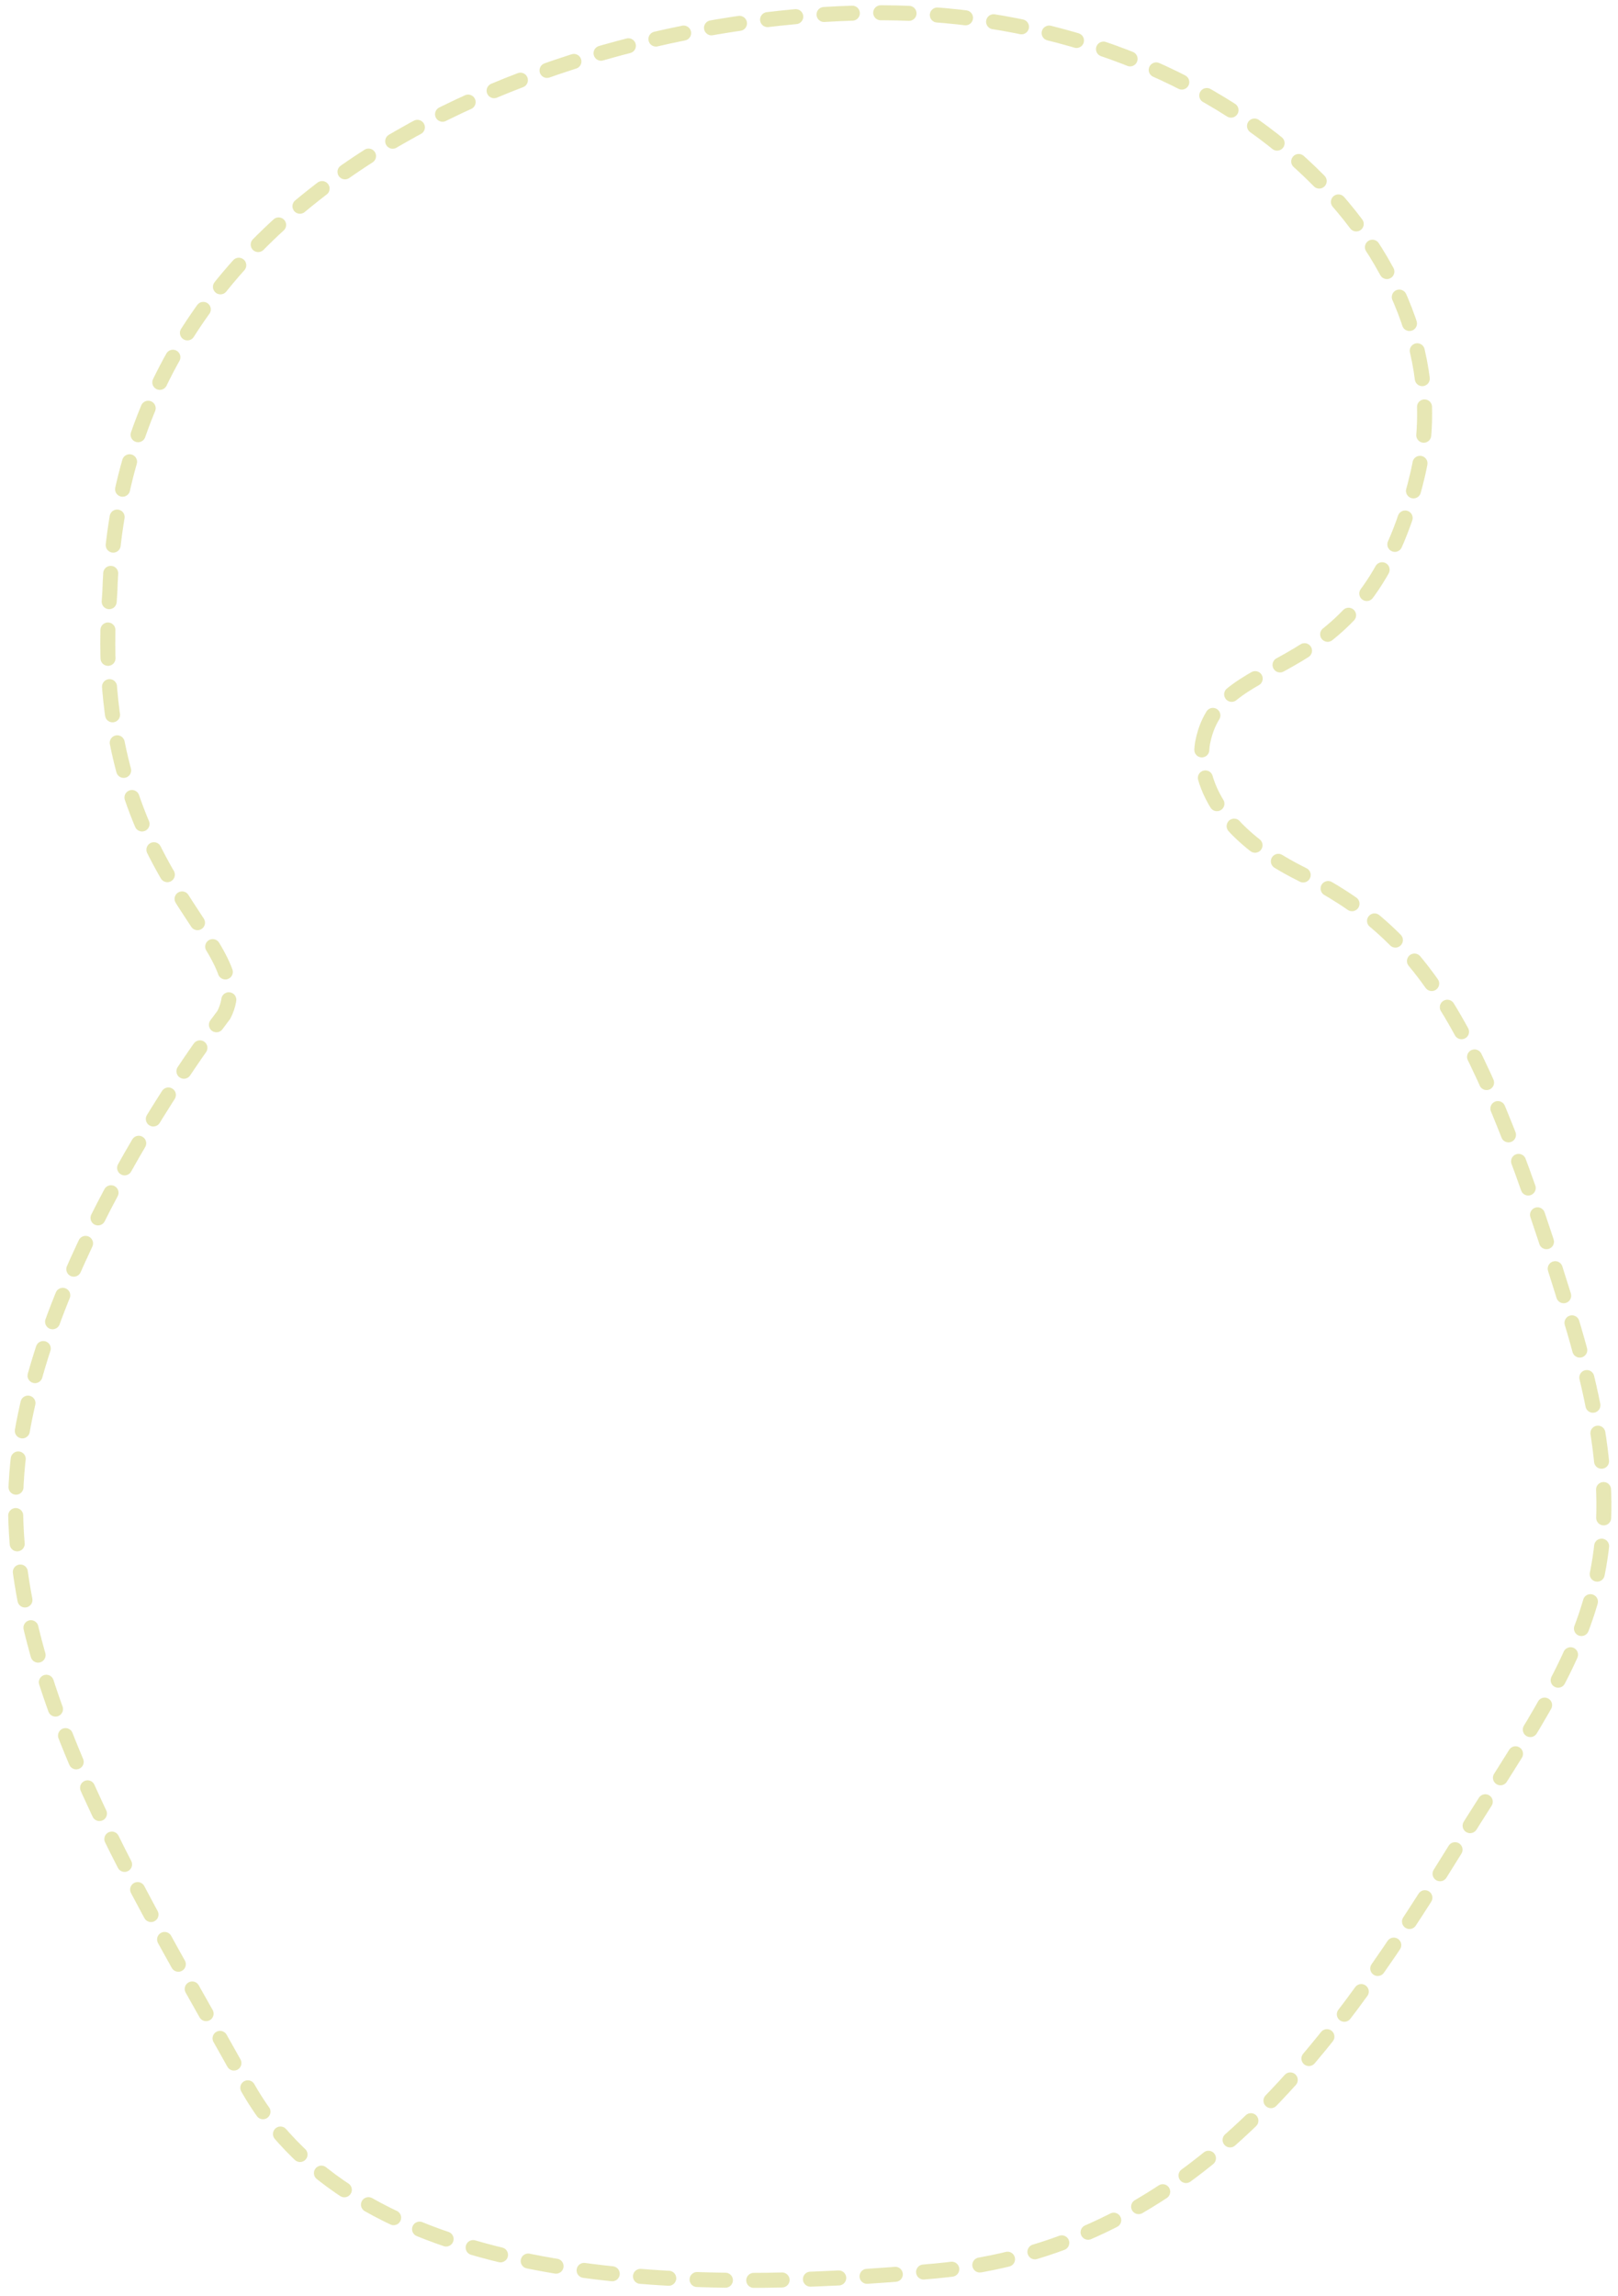 <?xml version="1.0" encoding="utf-8"?>
<!-- Generator: Adobe Illustrator 14.0.0, SVG Export Plug-In . SVG Version: 6.00 Build 43363)  -->
<!DOCTYPE svg PUBLIC "-//W3C//DTD SVG 1.1//EN" "http://www.w3.org/Graphics/SVG/1.1/DTD/svg11.dtd">
<svg version="1.1" id="图层_1" xmlns="http://www.w3.org/2000/svg" xmlns:xlink="http://www.w3.org/1999/xlink" x="0px" y="0px"
	 width="323.587px" height="459.145px" viewBox="0 0 323.587 459.145" enable-background="new 0 0 323.587 459.145"
	 xml:space="preserve">
<path opacity="0.5" fill="none" stroke="#D1D16B" stroke-width="3" stroke-linecap="round" stroke-dasharray="5.669,5.669" d="
	M240.557,148.321c3.904-19.516,32.529-9.107,42.938-53.346c10.41-44.24-37.721-90.906-104.087-92.383
	C120.856,1.292,24.571,31.868,21.968,118.396c-4.553,57.9,30.578,69.611,22.771,84.574c0,0-35.783,46.187-40.986,87.823
	c-5.205,41.639,22.77,85.227,45.539,126.213s88.479,41.635,137.922,37.082c49.44-4.555,77.415-41.637,102.786-82.623
	c25.373-40.986,40.146-55.176,24.072-107.996c-18.217-59.849-29.869-76.728-53.861-88.726
	C236.791,163.032,240.557,148.321,240.557,148.321z"/>
</svg>

